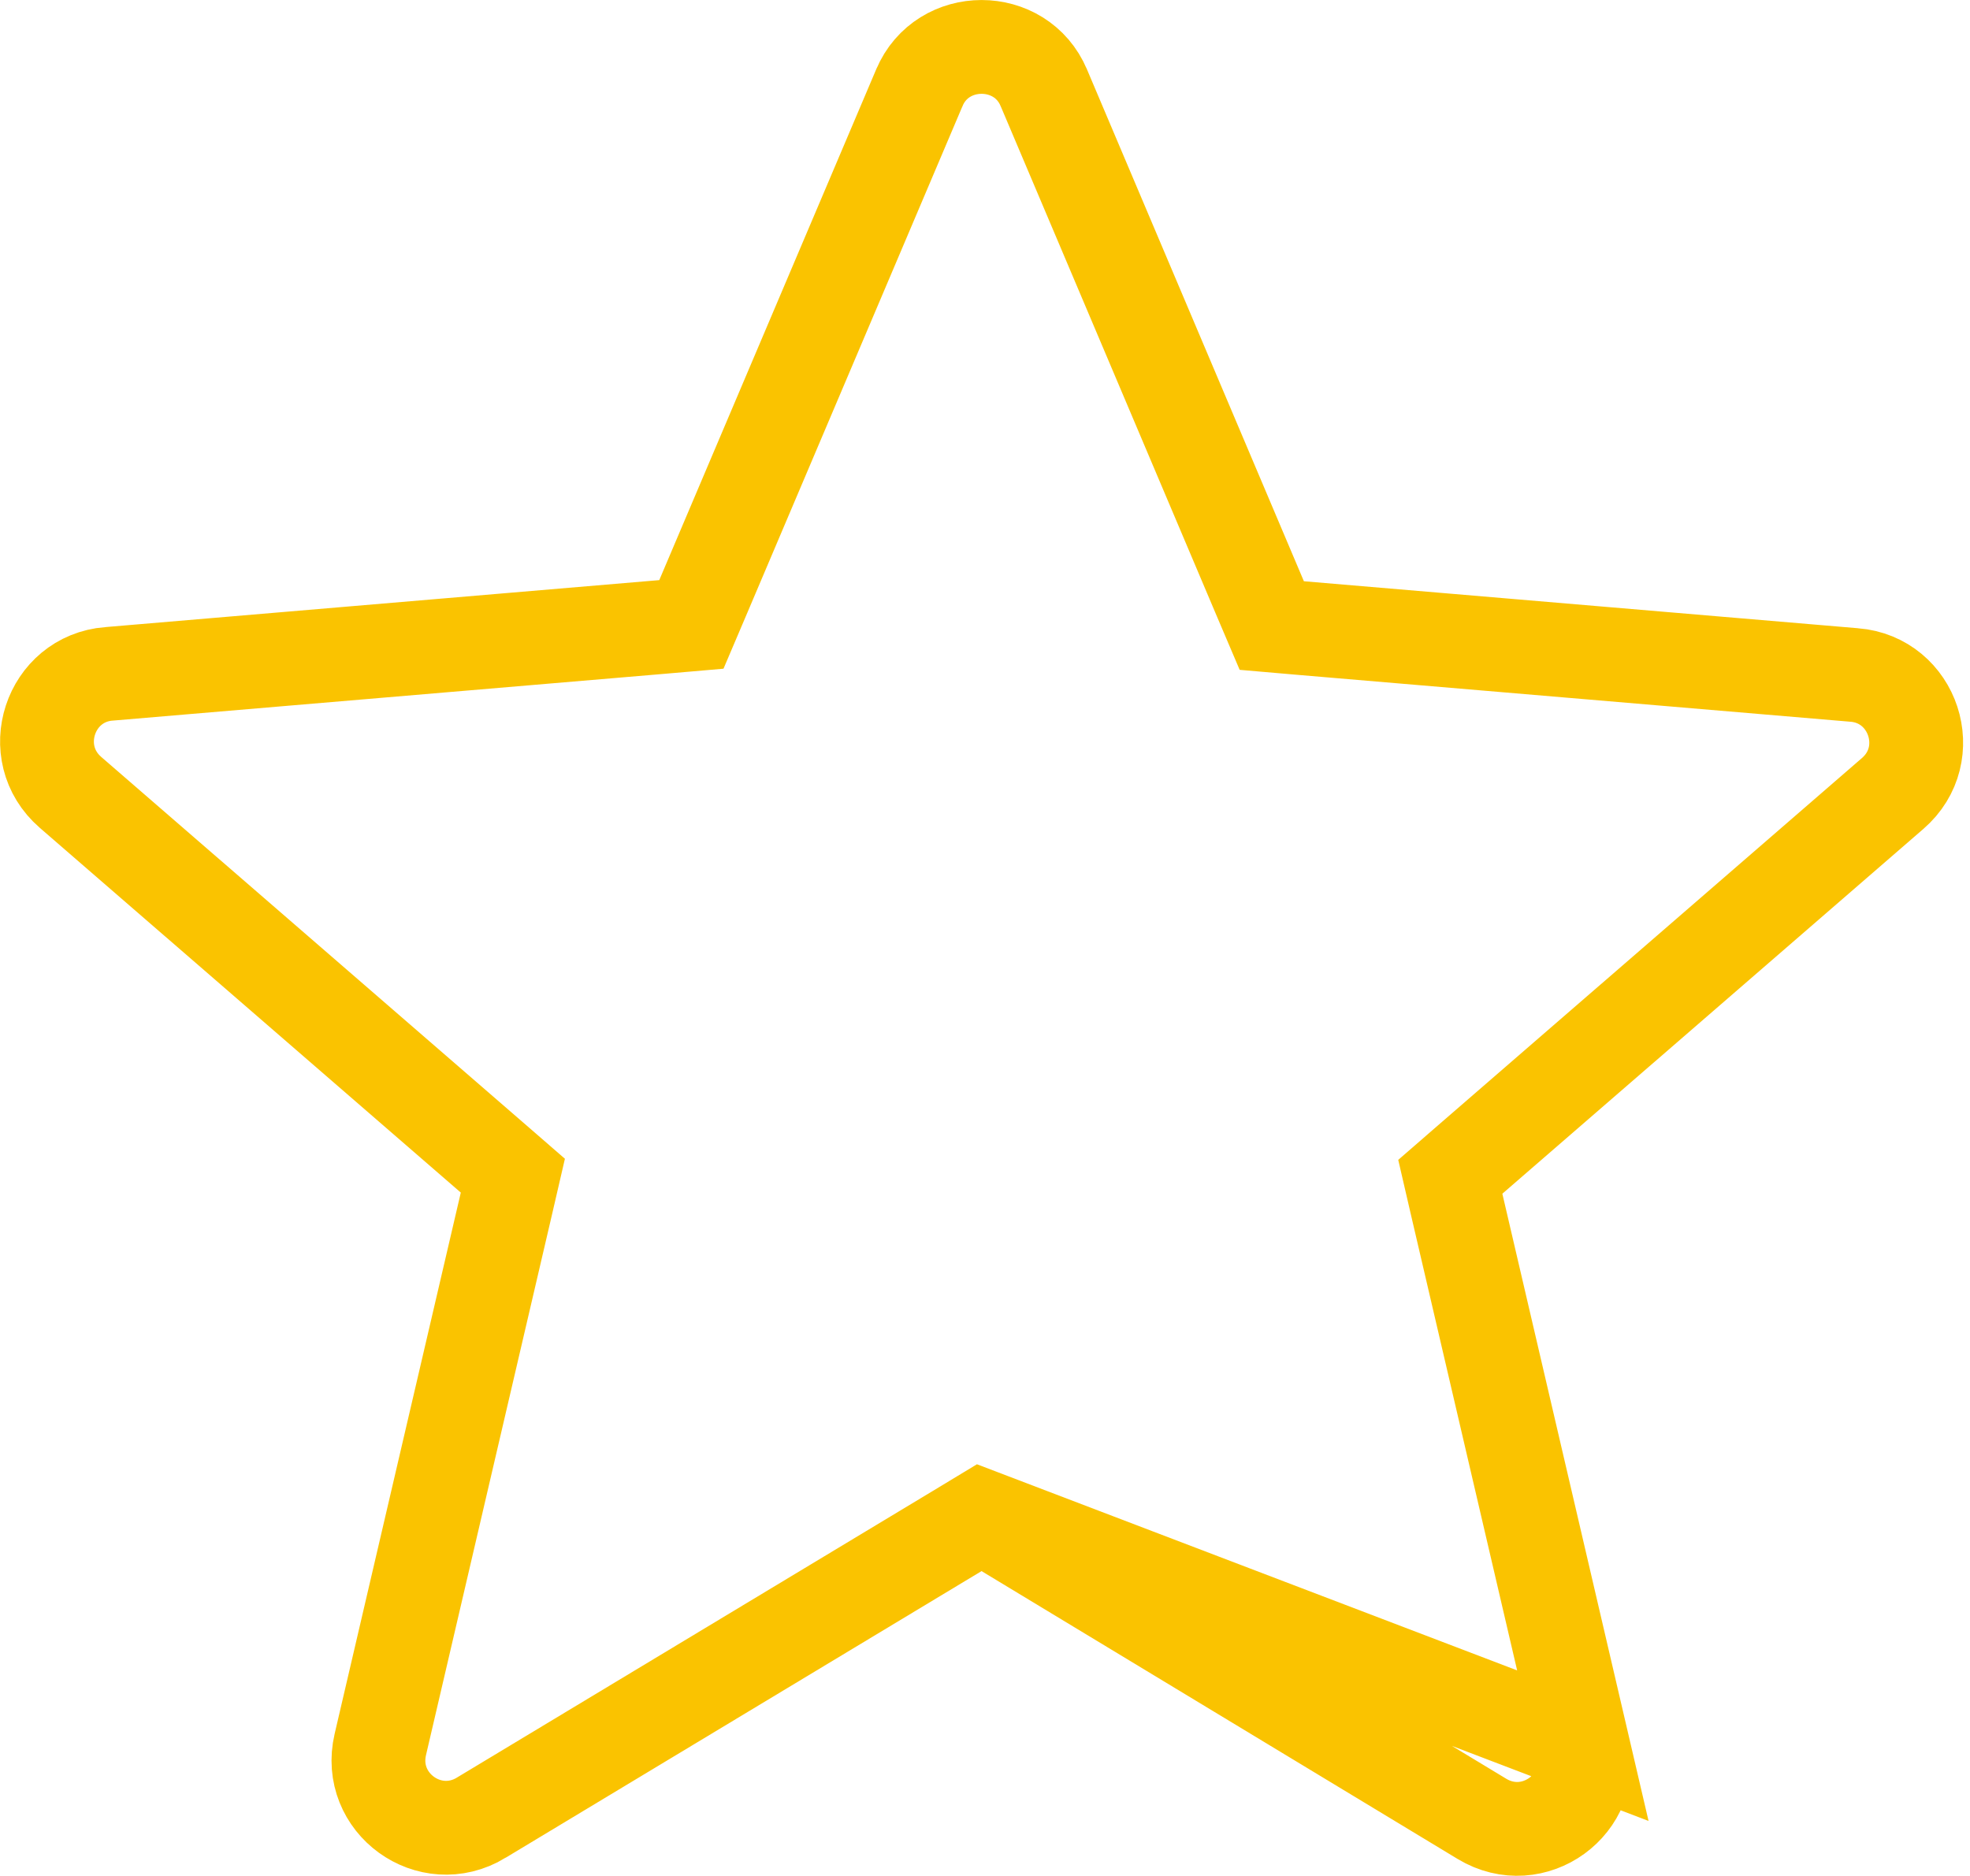 <svg width="21" height="20" viewBox="0 0 21 20" fill="none" xmlns="http://www.w3.org/2000/svg">
<path d="M10.464 16.165L10.722 16.322L15.797 19.391L15.797 19.391C16.346 19.723 17.018 19.234 16.873 18.611L10.464 16.165ZM10.464 16.165L10.206 16.321L5.131 19.378L5.13 19.379C4.581 19.711 3.909 19.222 4.054 18.599L5.399 12.828L5.467 12.534L5.239 12.336L0.752 8.448L0.752 8.448C0.266 8.027 0.53 7.234 1.161 7.184L1.161 7.184L1.164 7.184L7.07 6.683L7.37 6.657L7.488 6.38L9.799 0.938L9.8 0.936C10.044 0.355 10.883 0.355 11.127 0.936L11.128 0.938L13.439 6.392L13.557 6.669L13.857 6.695L19.764 7.196L19.766 7.196C20.397 7.247 20.662 8.039 20.175 8.46L20.175 8.46L15.688 12.348L15.46 12.546L15.528 12.84L16.873 18.611L10.464 16.165Z" stroke="#FAC300"/>
</svg>
